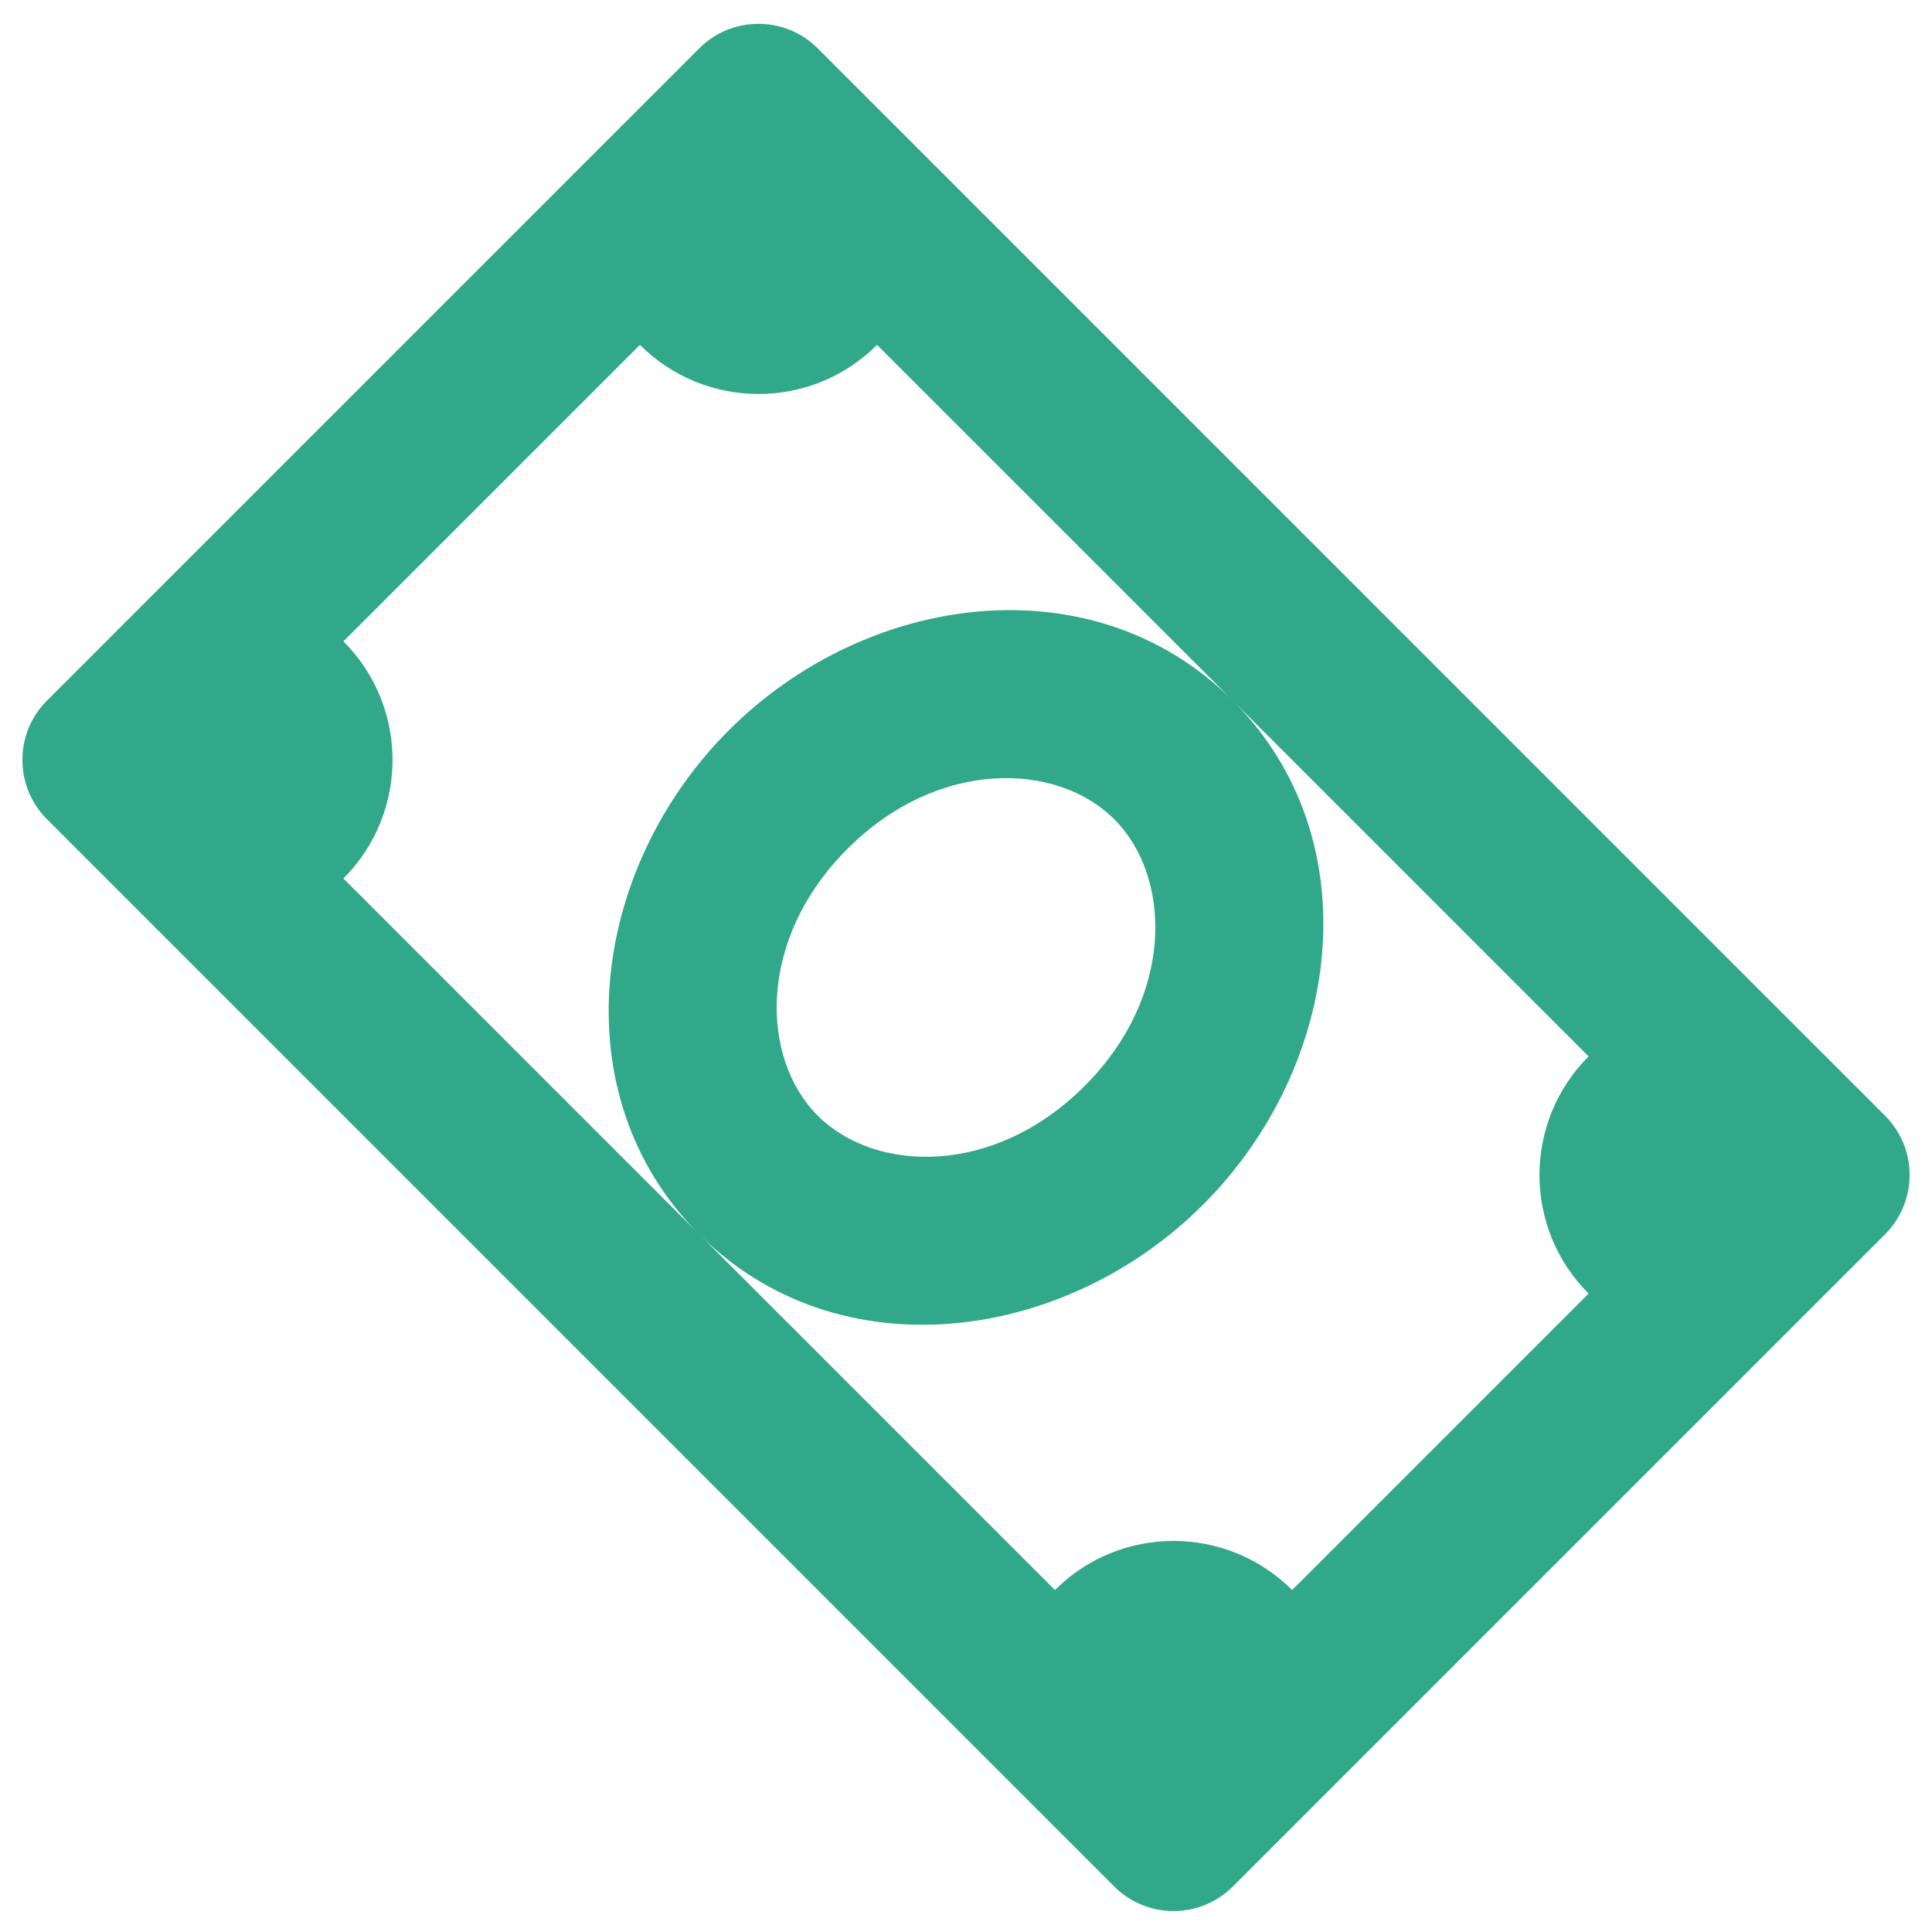 <svg width="48" height="48" viewBox="0 0 48 48" fill="none" xmlns="http://www.w3.org/2000/svg">
<path fill-rule="evenodd" clip-rule="evenodd" d="M20.317 1.202C19.504 0.389 18.184 0.389 17.371 1.202L1.166 17.407C0.353 18.22 0.353 19.54 1.166 20.353L2.64 21.826L27.683 46.87C28.497 47.683 29.816 47.683 30.629 46.87L32.086 45.413L32.102 45.397L32.119 45.38L45.345 32.154L45.361 32.138L45.376 32.123L46.834 30.665C47.647 29.852 47.647 28.532 46.834 27.719L45.376 26.261L45.361 26.246L45.345 26.231L21.803 2.688C21.799 2.684 21.795 2.68 21.79 2.675C21.786 2.671 21.782 2.667 21.778 2.663L20.317 1.202ZM15.898 8.568L8.532 15.934C10.159 17.561 10.159 20.199 8.532 21.826L17.371 30.665L26.21 39.504C27.837 37.877 30.475 37.877 32.102 39.504L39.468 32.138C37.841 30.511 37.841 27.873 39.468 26.246L30.645 17.422C34.086 20.883 33.328 26.494 29.892 29.928C26.453 33.368 20.83 34.124 17.371 30.665C13.912 27.206 14.668 21.583 18.108 18.143C21.542 14.709 27.153 13.95 30.614 17.391L21.79 8.568C20.163 10.195 17.525 10.195 15.898 8.568C15.898 8.568 15.898 8.568 15.898 8.568ZM21.054 21.09C23.309 18.834 26.261 18.931 27.683 20.353C29.105 21.775 29.201 24.727 26.946 26.982C24.691 29.238 21.74 29.141 20.317 27.719C18.895 26.297 18.799 23.345 21.054 21.09Z" fill="#31A889"/>
</svg>
